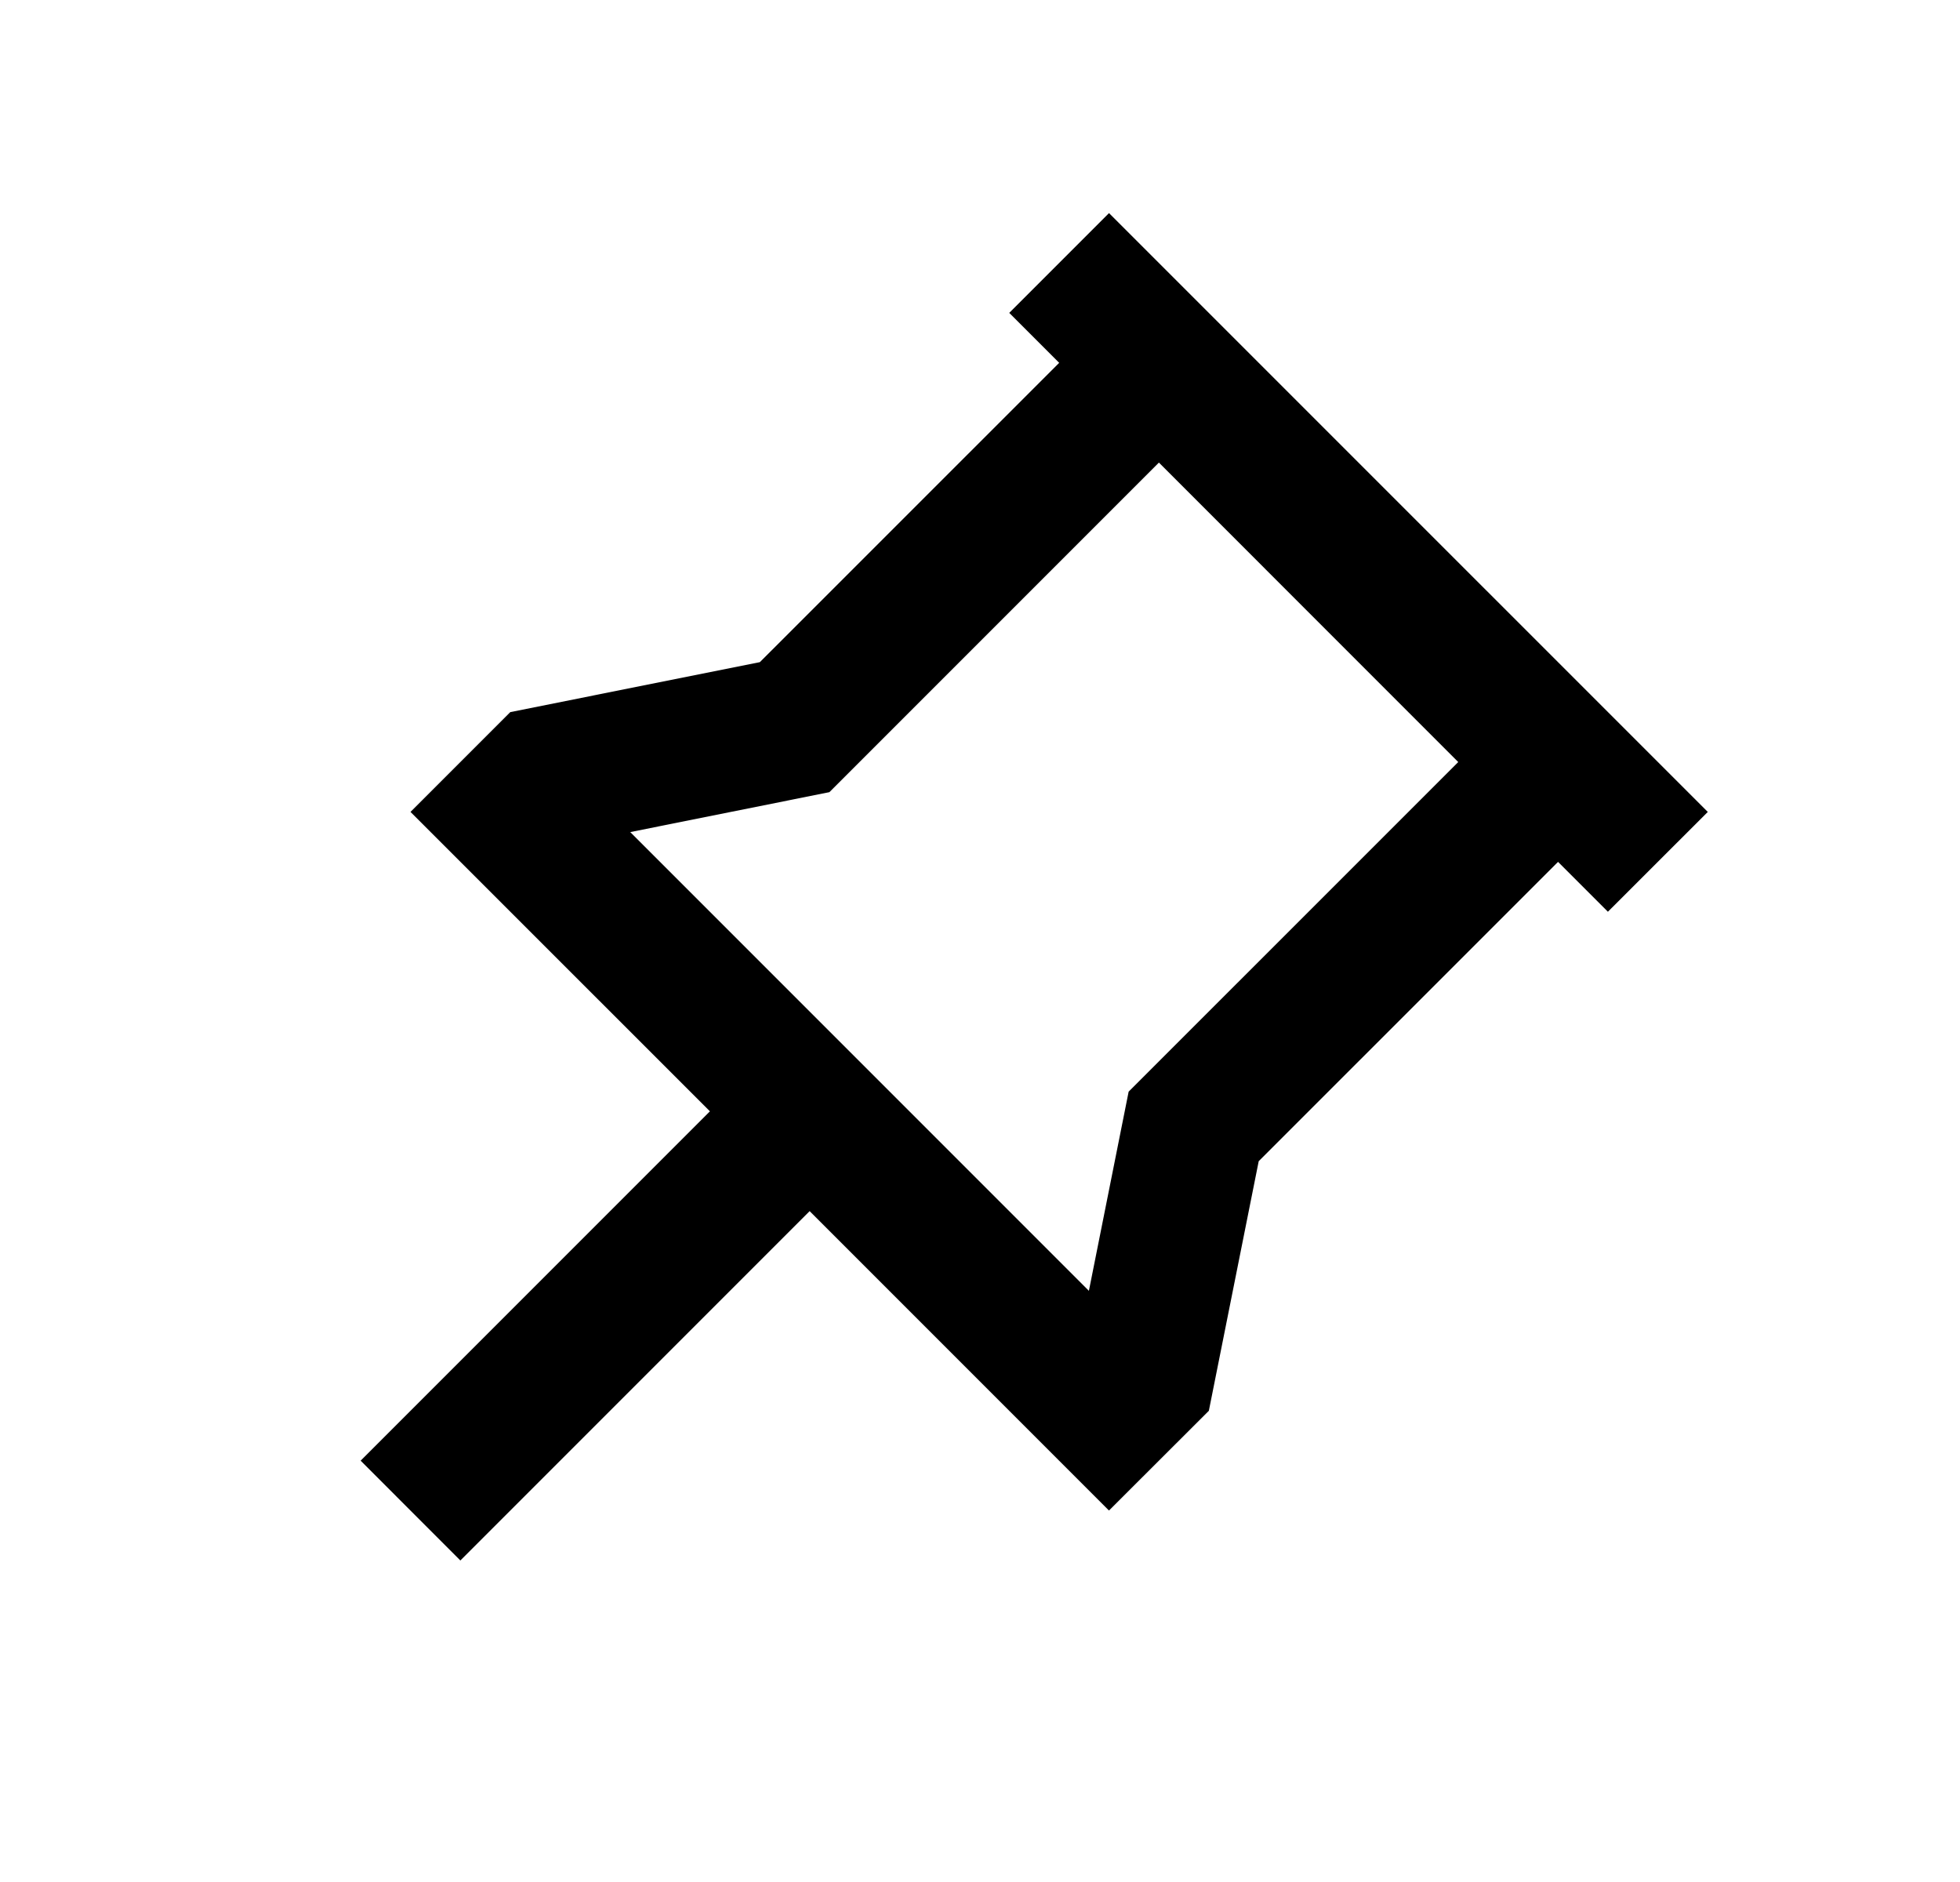 <svg width="25" height="24" viewBox="0 0 25 24" fill="none" xmlns="http://www.w3.org/2000/svg">
<path d="M14.145 2.717L21.783 10.354L20.509 11.627L19.873 10.991L16.055 14.808L15.419 17.991L14.145 19.263L10.327 15.445L5.872 19.9L4.6 18.627L9.055 14.172L5.236 10.354L6.509 9.081L9.692 8.444L13.51 4.627L12.873 3.99L14.146 2.717H14.145ZM14.782 5.899L10.579 10.102L8.039 10.611L13.889 16.461L14.396 13.921L18.6 9.718L14.782 5.899Z" fill="#0A0D14" style="fill:#0A0D14;fill:color(display-p3 0.039 0.051 0.078);fill-opacity:1;"/>
</svg>
